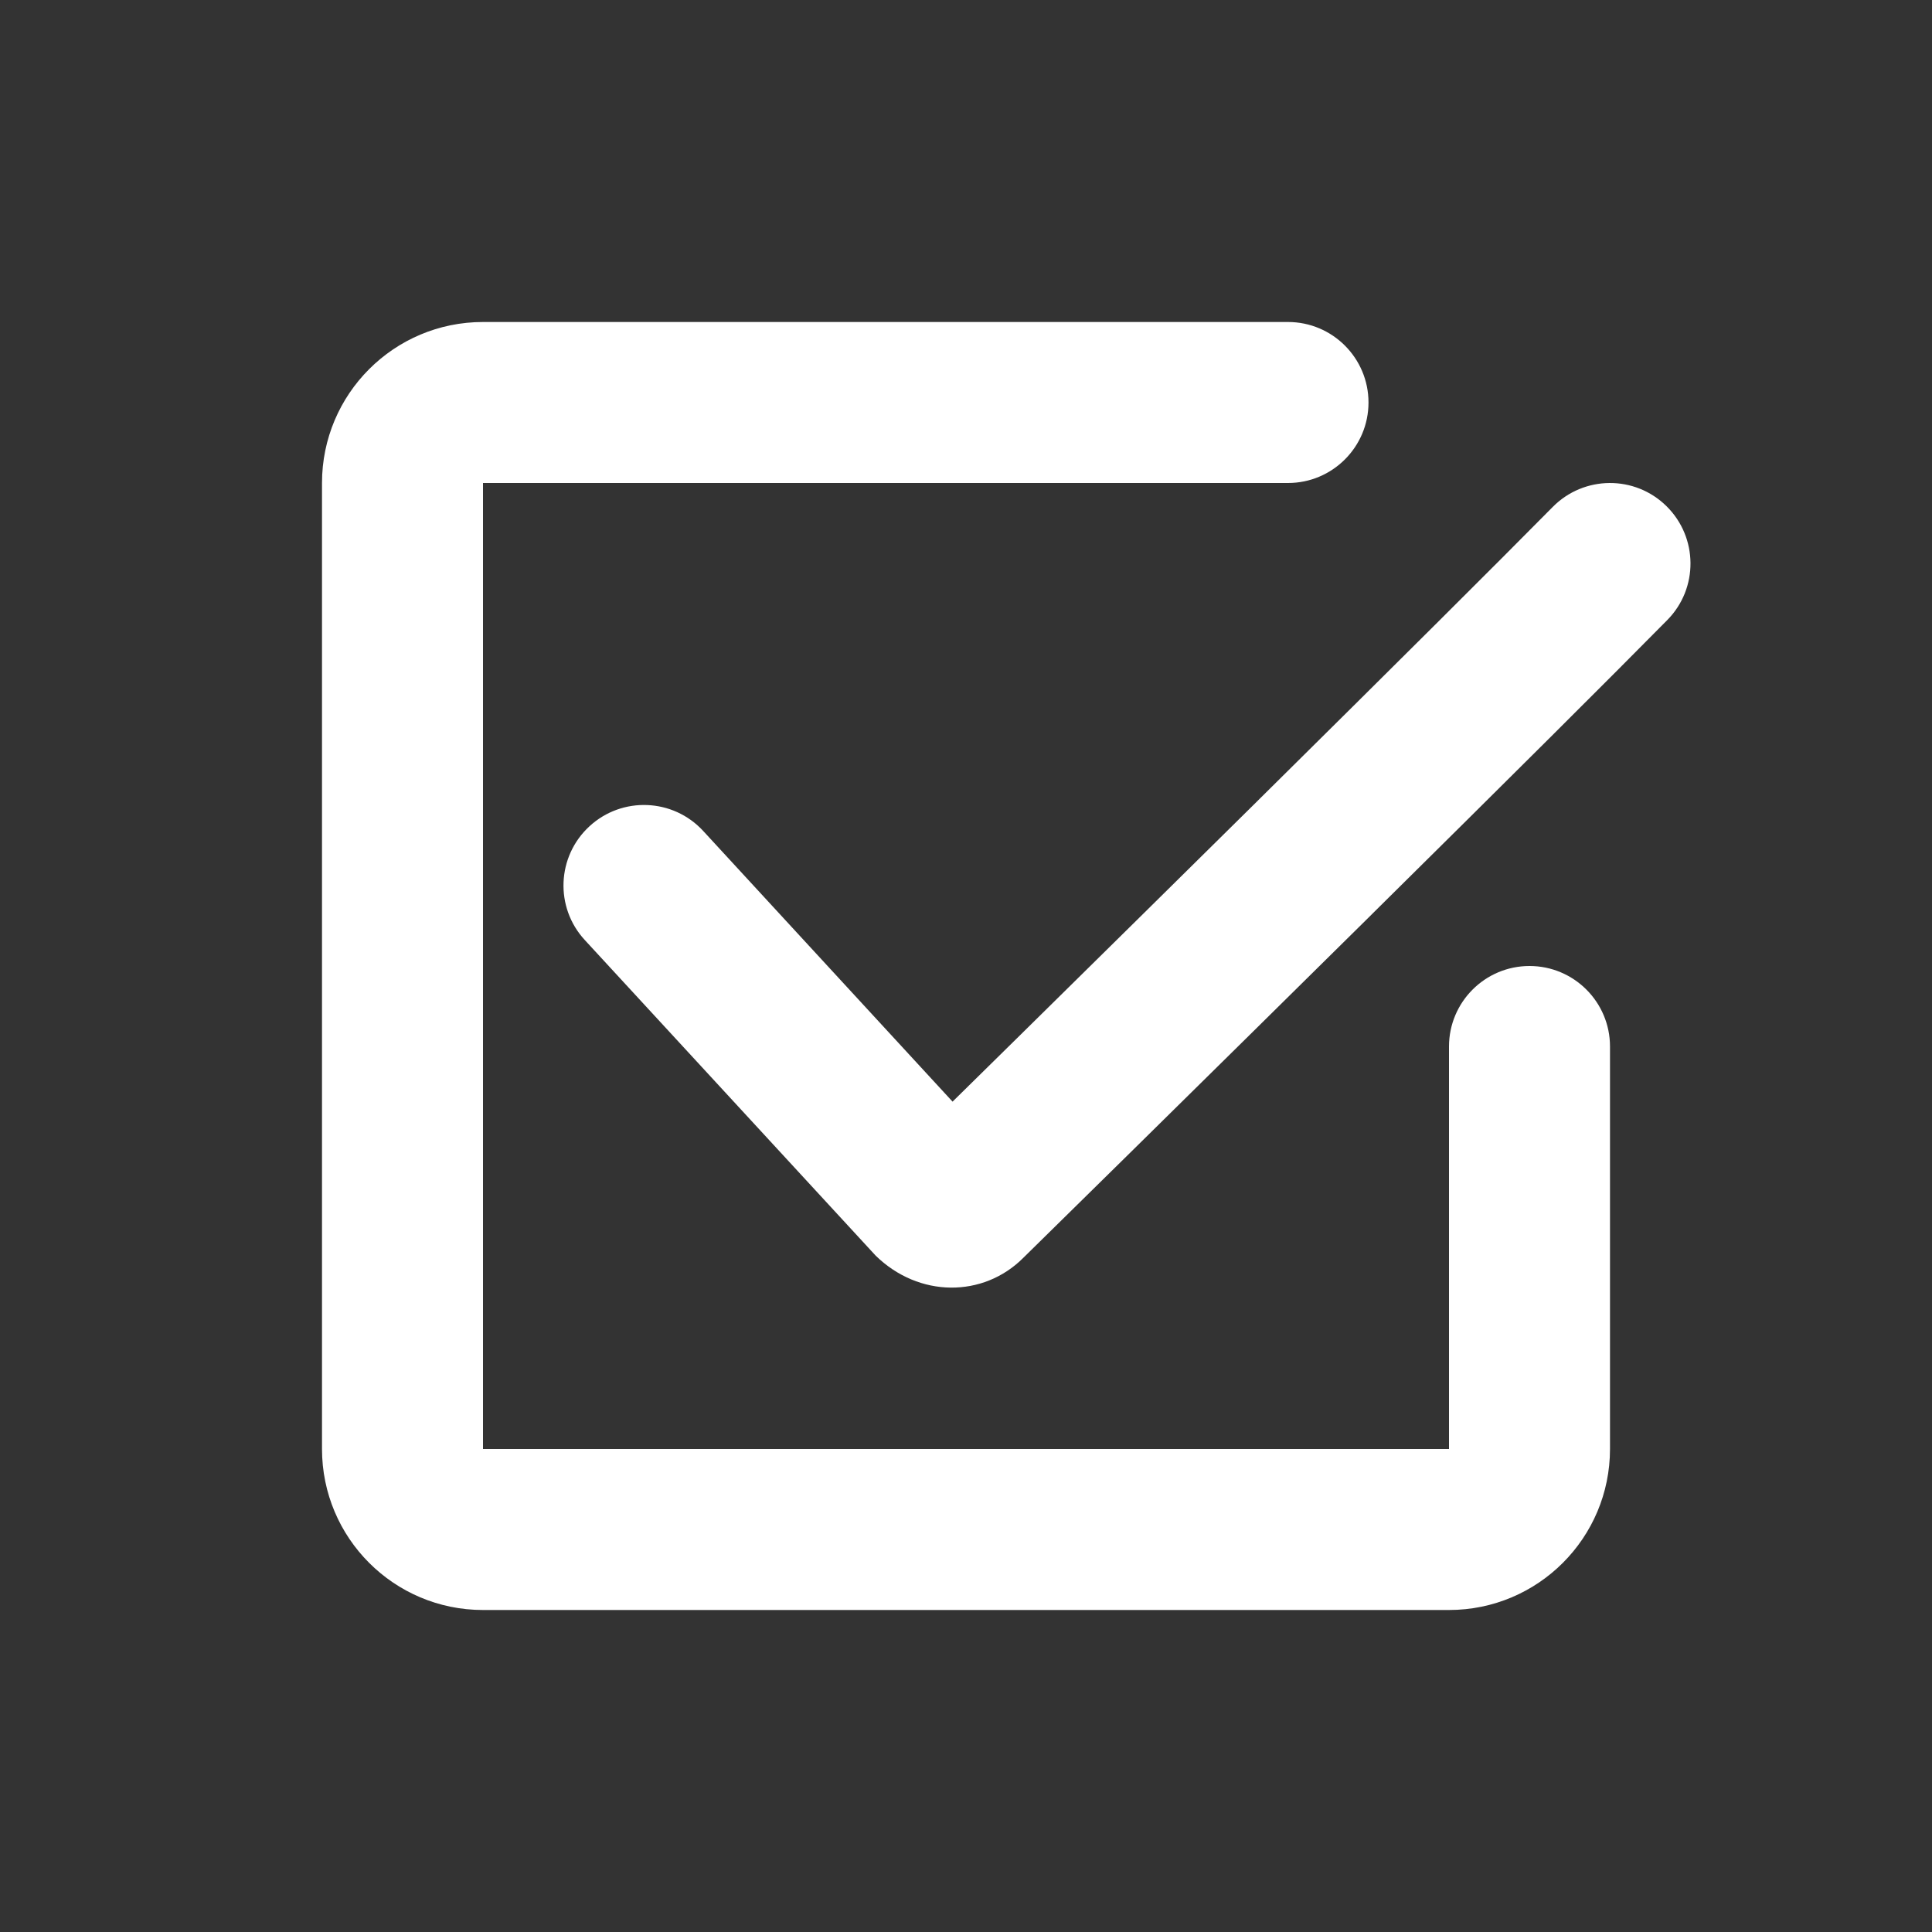 <svg width="24" height="24" role="presentation" focusable="false" viewBox="0 0 24 24" xmlns="http://www.w3.org/2000/svg"><rect x="0" y="0" width="24" height="24" fill="#333333" stroke="none"/><path fill-rule="evenodd" clip-rule="evenodd" d="M6 4C4.895 4 4 4.895 4 6V18C4 19.105 4.895 20 6 20H18C19.105 20 20 19.105 20 18V13C20 12.448 19.552 12 19 12C18.448 12 18 12.448 18 13V18H6V6L16 6C16.552 6 17 5.552 17 5C17 4.448 16.552 4 16 4H6ZM8.735 10.322C8.361 9.916 7.728 9.89 7.322 10.265C6.916 10.639 6.89 11.272 7.265 11.678L10.877 15.597C11.414 16.123 12.214 16.123 12.711 15.626L13.075 15.268C13.37 14.979 13.698 14.656 14.052 14.307C15.061 13.313 16.071 12.317 17.014 11.385L17.054 11.345C18.729 9.689 20 8.424 20.712 7.702C21.1 7.309 21.095 6.676 20.702 6.288C20.309 5.9 19.676 5.905 19.288 6.298C18.584 7.011 17.317 8.272 15.648 9.923L15.608 9.963C14.666 10.894 13.657 11.889 12.648 12.883L11.833 13.685L8.735 10.322Z" fill="#ffffffb3"/></svg>